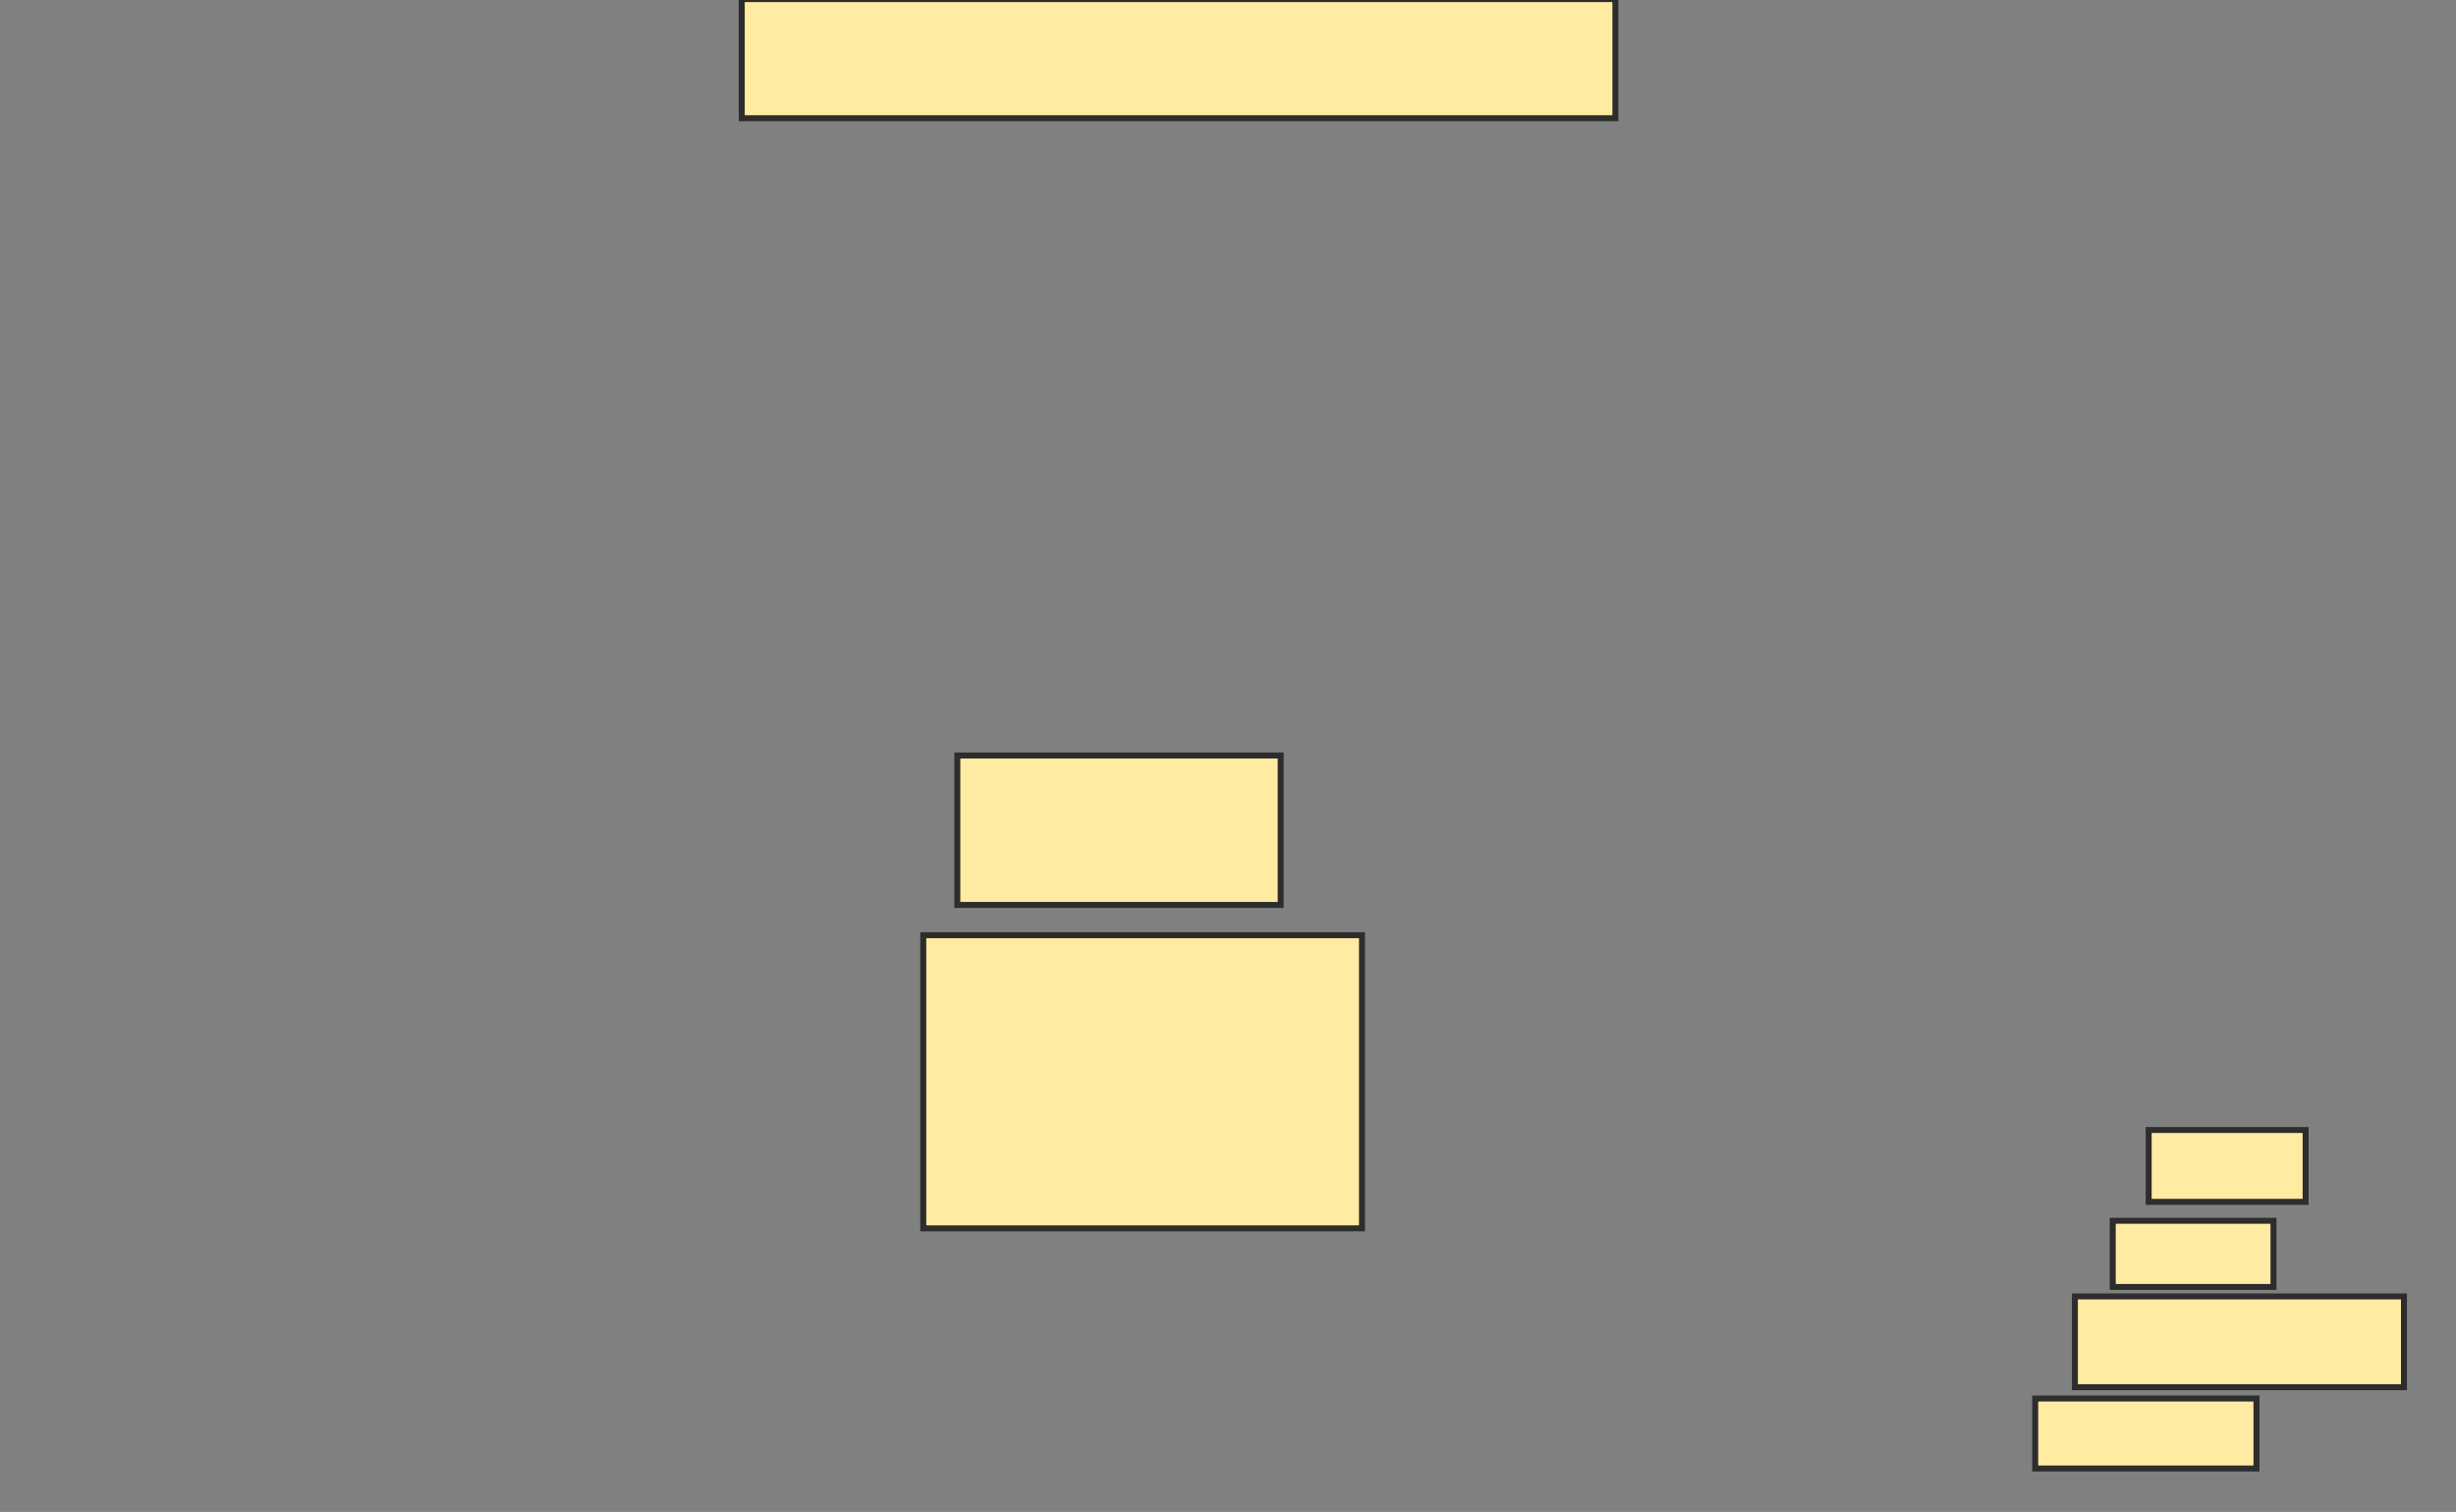 <svg xmlns="http://www.w3.org/2000/svg" width="411" height="253">
 <rect width="100%" height="100%" fill="#808080" stroke="none"/>
 <!-- Created with Image Occlusion Enhanced -->
 <g>
  <title>Labels</title>
 </g>
 <g>
  <title>Masks</title>
  <rect id="e5301d7c194a4327894efb3d29cae4a0-ao-1" height="49.051" width="73.418" y="156.494" x="154.506" stroke="#2D2D2D" fill="#FFEBA2"/>
  <rect id="e5301d7c194a4327894efb3d29cae4a0-ao-2" height="25" width="54.114" y="126.43" x="160.203" stroke="#2D2D2D" fill="#FFEBA2"/>
  
  <rect id="e5301d7c194a4327894efb3d29cae4a0-ao-4" height="12.025" width="26.266" y="189.089" x="359.57" stroke="#2D2D2D" fill="#FFEBA2"/>
  <rect id="e5301d7c194a4327894efb3d29cae4a0-ao-5" height="11.076" width="26.899" y="204.278" x="353.557" stroke="#2D2D2D" fill="#FFEBA2"/>
  <rect id="e5301d7c194a4327894efb3d29cae4a0-ao-6" height="15.19" width="55.063" y="216.937" x="347.228" stroke="#2D2D2D" fill="#FFEBA2"/>
  <rect id="e5301d7c194a4327894efb3d29cae4a0-ao-7" height="11.709" width="37.025" y="234.025" x="340.582" stroke="#2D2D2D" fill="#FFEBA2"/>
  <rect id="e5301d7c194a4327894efb3d29cae4a0-ao-8" height="19.937" width="146.203" y="-0.152" x="124.127" stroke="#2D2D2D" fill="#FFEBA2"/>
 </g>
</svg>